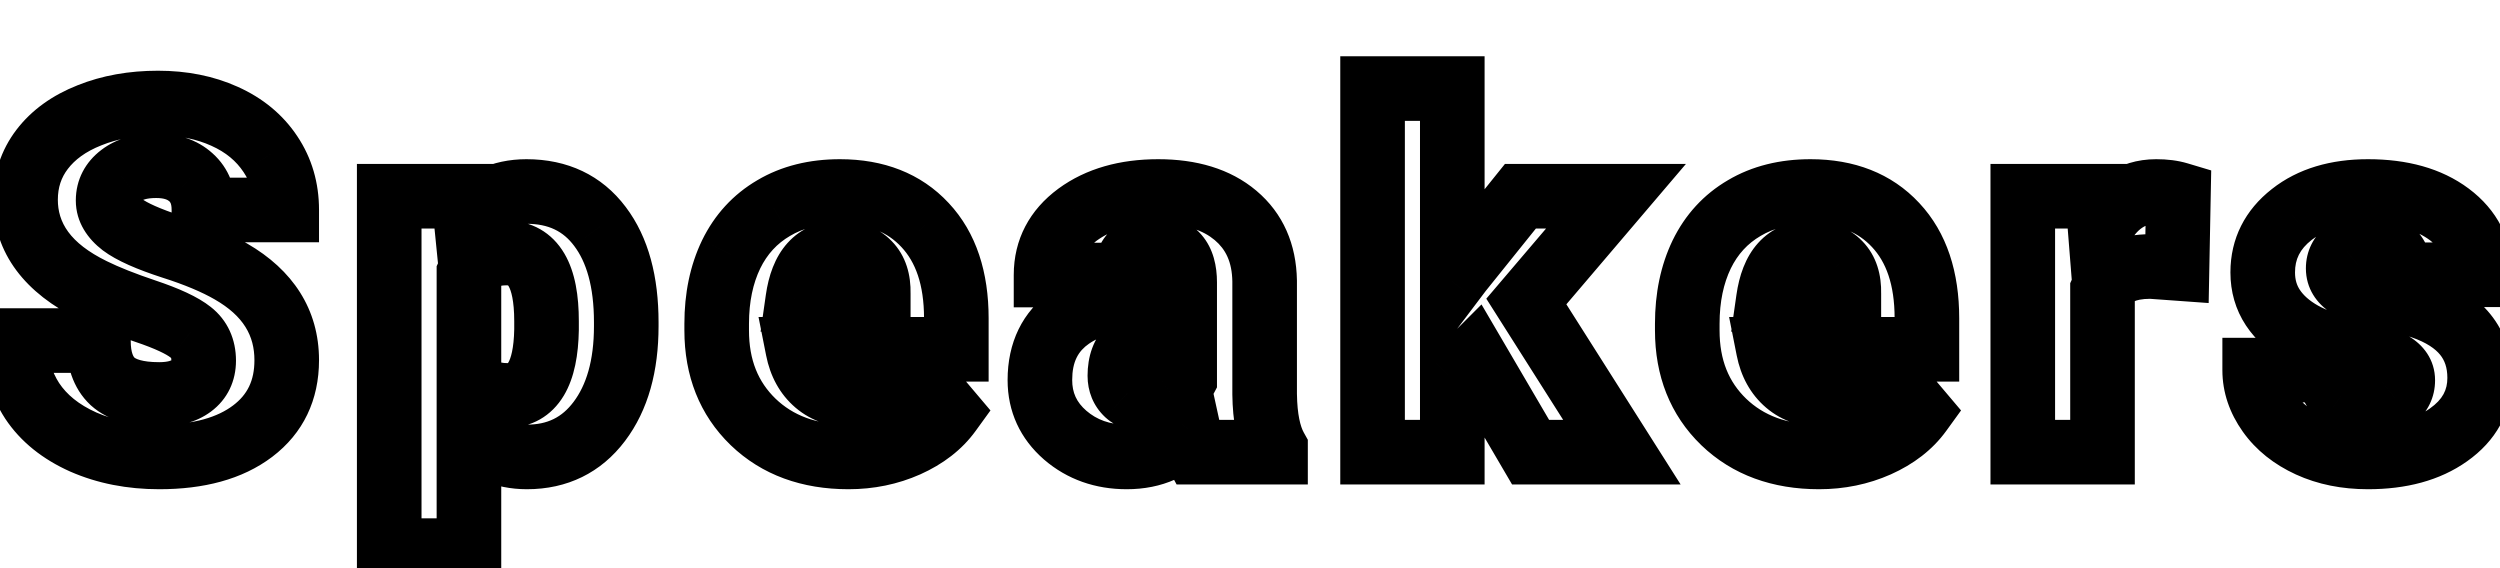 <svg width="387" height="88" viewBox="0 0 387 88" fill="none" xmlns="http://www.w3.org/2000/svg">
<mask id="path-1-outside-1_3220_754" maskUnits="userSpaceOnUse" x="-3" y="8" width="392" height="83" fill="black">
<rect fill="white" x="-3" y="8" width="392" height="83"/>
<path d="M31.531 55.828C31.531 53.948 30.859 52.483 29.517 51.433C28.198 50.383 25.867 49.297 22.522 48.174C19.177 47.051 16.443 45.964 14.319 44.915C7.41 41.521 3.955 36.858 3.955 30.925C3.955 27.971 4.81 25.371 6.519 23.125C8.252 20.855 10.693 19.097 13.843 17.852C16.992 16.582 20.532 15.947 24.463 15.947C28.296 15.947 31.726 16.631 34.753 17.998C37.805 19.365 40.173 21.318 41.858 23.857C43.542 26.372 44.385 29.253 44.385 32.5H31.567C31.567 30.327 30.896 28.643 29.553 27.446C28.235 26.25 26.44 25.652 24.17 25.652C21.875 25.652 20.056 26.165 18.713 27.19C17.395 28.191 16.736 29.473 16.736 31.035C16.736 32.402 17.468 33.648 18.933 34.77C20.398 35.869 22.974 37.017 26.66 38.213C30.347 39.385 33.374 40.654 35.742 42.022C41.504 45.342 44.385 49.919 44.385 55.754C44.385 60.417 42.627 64.08 39.111 66.741C35.596 69.402 30.774 70.732 24.646 70.732C20.325 70.732 16.406 69.963 12.891 68.425C9.399 66.863 6.763 64.739 4.98 62.053C3.223 59.343 2.344 56.23 2.344 52.715H15.234C15.234 55.571 15.967 57.683 17.432 59.05C18.921 60.393 21.326 61.065 24.646 61.065C26.77 61.065 28.442 60.613 29.663 59.709C30.908 58.782 31.531 57.488 31.531 55.828ZM96.945 50.481C96.945 56.633 95.553 61.553 92.77 65.239C90.011 68.901 86.276 70.732 81.564 70.732C77.926 70.732 74.936 69.402 72.592 66.741V85.234H60.251V30.376H71.786L72.152 34.038C74.52 31.108 77.633 29.644 81.491 29.644C86.374 29.644 90.17 31.45 92.88 35.063C95.59 38.652 96.945 43.596 96.945 49.895V50.481ZM84.603 49.712C84.603 42.681 82.553 39.165 78.451 39.165C75.522 39.165 73.568 40.215 72.592 42.315V57.915C73.666 60.112 75.644 61.211 78.524 61.211C82.455 61.211 84.481 57.817 84.603 51.03V49.712ZM131.341 70.732C125.262 70.732 120.342 68.926 116.583 65.312C112.823 61.675 110.943 56.951 110.943 51.14V50.115C110.943 46.062 111.688 42.485 113.177 39.385C114.69 36.284 116.888 33.892 119.769 32.207C122.649 30.498 126.067 29.644 130.022 29.644C135.589 29.644 139.983 31.377 143.206 34.844C146.429 38.286 148.04 43.096 148.04 49.273V54.07H123.504C123.943 56.291 124.908 58.037 126.397 59.307C127.886 60.576 129.815 61.211 132.183 61.211C136.089 61.211 139.141 59.844 141.338 57.109L146.978 63.774C145.44 65.898 143.255 67.595 140.423 68.865C137.615 70.11 134.588 70.732 131.341 70.732ZM129.949 39.165C126.336 39.165 124.188 41.558 123.504 46.343H135.955V45.391C136.004 43.413 135.503 41.887 134.454 40.813C133.404 39.714 131.902 39.165 129.949 39.165ZM185.109 70C184.67 69.194 184.279 68.01 183.938 66.448C181.667 69.304 178.493 70.732 174.416 70.732C170.681 70.732 167.507 69.609 164.895 67.363C162.282 65.093 160.976 62.248 160.976 58.831C160.976 54.534 162.563 51.287 165.737 49.089C168.911 46.892 173.525 45.794 179.58 45.794H183.388V43.706C183.388 40.068 181.813 38.249 178.664 38.249C175.734 38.249 174.27 39.69 174.27 42.571H161.928C161.928 38.738 163.552 35.625 166.799 33.232C170.07 30.84 174.233 29.644 179.287 29.644C184.34 29.644 188.332 30.877 191.262 33.342C194.191 35.808 195.693 39.19 195.766 43.486V61.028C195.815 64.665 196.376 67.449 197.451 69.377V70H185.109ZM177.382 61.943C178.92 61.943 180.19 61.614 181.191 60.955C182.216 60.295 182.949 59.551 183.388 58.721V52.385H179.799C175.502 52.385 173.354 54.314 173.354 58.171C173.354 59.294 173.732 60.21 174.489 60.918C175.246 61.602 176.21 61.943 177.382 61.943ZM228.294 55.242L224.815 58.721V70H212.474V13.713H224.815V43.596L226.061 41.948L235.362 30.376H250.157L236.278 46.672L251.073 70H236.937L228.294 55.242ZM281.587 70.732C275.508 70.732 270.588 68.926 266.829 65.312C263.069 61.675 261.189 56.951 261.189 51.14V50.115C261.189 46.062 261.934 42.485 263.423 39.385C264.937 36.284 267.134 33.892 270.015 32.207C272.896 30.498 276.313 29.644 280.269 29.644C285.835 29.644 290.229 31.377 293.452 34.844C296.675 38.286 298.286 43.096 298.286 49.273V54.07H273.75C274.189 56.291 275.154 58.037 276.643 59.307C278.132 60.576 280.061 61.211 282.429 61.211C286.335 61.211 289.387 59.844 291.584 57.109L297.224 63.774C295.686 65.898 293.501 67.595 290.669 68.865C287.861 70.11 284.834 70.732 281.587 70.732ZM280.195 39.165C276.582 39.165 274.434 41.558 273.75 46.343H286.201V45.391C286.25 43.413 285.75 41.887 284.7 40.813C283.65 39.714 282.148 39.165 280.195 39.165ZM337.003 41.545L332.938 41.252C329.057 41.252 326.566 42.473 325.468 44.915V70H313.126V30.376H324.699L325.102 35.466C327.177 31.584 330.07 29.644 333.781 29.644C335.099 29.644 336.247 29.79 337.223 30.083L337.003 41.545ZM371.949 58.867C371.949 57.817 371.399 56.975 370.301 56.34C369.202 55.706 367.115 55.046 364.039 54.363C360.962 53.679 358.423 52.788 356.421 51.69C354.419 50.566 352.894 49.211 351.844 47.624C350.794 46.038 350.269 44.219 350.269 42.168C350.269 38.53 351.771 35.54 354.773 33.196C357.776 30.828 361.707 29.644 366.565 29.644C371.79 29.644 375.989 30.828 379.163 33.196C382.337 35.564 383.924 38.677 383.924 42.534H371.546C371.546 39.36 369.874 37.773 366.529 37.773C365.235 37.773 364.148 38.14 363.27 38.872C362.391 39.58 361.951 40.471 361.951 41.545C361.951 42.644 362.488 43.535 363.562 44.219C364.637 44.902 366.346 45.464 368.689 45.903C371.058 46.343 373.133 46.868 374.915 47.478C380.872 49.529 383.851 53.203 383.851 58.501C383.851 62.114 382.239 65.056 379.017 67.327C375.818 69.597 371.668 70.732 366.565 70.732C363.172 70.732 360.145 70.122 357.483 68.901C354.822 67.681 352.747 66.02 351.258 63.921C349.769 61.821 349.024 59.612 349.024 57.292H360.56C360.608 59.123 361.219 60.466 362.391 61.321C363.562 62.151 365.064 62.566 366.895 62.566C368.58 62.566 369.837 62.224 370.667 61.541C371.521 60.857 371.949 59.966 371.949 58.867Z"/>
</mask>
<path d="M29.517 51.433L26.402 55.344L26.419 55.358L26.437 55.372L29.517 51.433ZM14.319 44.915L16.534 40.432L16.523 40.427L14.319 44.915ZM6.519 23.125L2.544 20.091L2.539 20.097L6.519 23.125ZM13.843 17.852L15.681 22.501L15.697 22.495L15.712 22.489L13.843 17.852ZM34.753 17.998L32.696 22.555L32.702 22.558L32.709 22.561L34.753 17.998ZM41.858 23.857L37.691 26.622L37.698 26.631L37.704 26.64L41.858 23.857ZM44.385 32.5V37.5H49.385V32.5H44.385ZM31.567 32.5H26.567V37.5H31.567V32.5ZM29.553 27.446L26.193 31.149L26.21 31.164L26.227 31.18L29.553 27.446ZM18.713 27.19L21.737 31.172L21.748 31.164L18.713 27.19ZM18.933 34.77L15.891 38.739L15.912 38.755L15.933 38.77L18.933 34.77ZM26.66 38.213L25.117 42.969L25.131 42.973L25.145 42.978L26.66 38.213ZM35.742 42.022L33.242 46.352L33.246 46.354L35.742 42.022ZM12.891 68.425L10.848 72.989L10.867 72.998L10.886 73.006L12.891 68.425ZM4.98 62.053L0.786 64.774L0.8 64.796L0.814 64.818L4.98 62.053ZM2.344 52.715V47.715H-2.656V52.715H2.344ZM15.234 52.715H20.234V47.715H15.234V52.715ZM17.432 59.05L14.02 62.706L14.052 62.735L14.084 62.764L17.432 59.05ZM29.663 59.709L32.637 63.729L32.644 63.724L32.651 63.719L29.663 59.709ZM36.531 55.828C36.531 52.59 35.287 49.598 32.596 47.494L26.437 55.372C26.485 55.41 26.499 55.429 26.495 55.424C26.491 55.419 26.485 55.409 26.482 55.402C26.472 55.381 26.531 55.488 26.531 55.828H36.531ZM32.631 47.522C30.587 45.894 27.541 44.585 24.113 43.434L20.93 52.914C24.192 54.009 25.81 54.873 26.402 55.344L32.631 47.522ZM24.113 43.434C20.89 42.352 18.385 41.347 16.534 40.432L12.103 49.397C14.501 50.582 17.465 51.75 20.93 52.914L24.113 43.434ZM16.523 40.427C10.722 37.577 8.955 34.361 8.955 30.925H-1.045C-1.045 39.355 4.098 45.465 12.115 49.402L16.523 40.427ZM8.955 30.925C8.955 29.01 9.483 27.486 10.498 26.153L2.539 20.097C0.136 23.256 -1.045 26.932 -1.045 30.925H8.955ZM10.493 26.159C11.579 24.736 13.219 23.475 15.681 22.501L12.005 13.202C8.168 14.719 4.924 16.973 2.544 20.091L10.493 26.159ZM15.712 22.489C18.181 21.494 21.073 20.947 24.463 20.947V10.947C19.991 10.947 15.803 11.671 11.973 13.214L15.712 22.489ZM24.463 20.947C27.695 20.947 30.407 21.521 32.696 22.555L36.811 13.441C33.045 11.74 28.897 10.947 24.463 10.947V20.947ZM32.709 22.561C34.985 23.581 36.58 24.947 37.691 26.622L46.024 21.093C43.766 17.69 40.626 15.15 36.798 13.435L32.709 22.561ZM37.704 26.64C38.796 28.271 39.385 30.168 39.385 32.5H49.385C49.385 28.338 48.289 24.473 46.012 21.075L37.704 26.64ZM44.385 27.5H31.567V37.5H44.385V27.5ZM36.567 32.5C36.567 29.224 35.507 26.054 32.879 23.713L26.227 31.18C26.285 31.232 26.567 31.43 26.567 32.5H36.567ZM32.913 23.744C30.443 21.502 27.329 20.652 24.17 20.652V30.652C25.552 30.652 26.027 30.998 26.193 31.149L32.913 23.744ZM24.17 20.652C21.167 20.652 18.158 21.323 15.679 23.216L21.748 31.164C21.954 31.006 22.583 30.652 24.17 30.652V20.652ZM15.69 23.208C13.212 25.089 11.736 27.804 11.736 31.035H21.736C21.736 30.998 21.739 31.005 21.73 31.045C21.721 31.086 21.703 31.137 21.677 31.189C21.664 31.213 21.652 31.232 21.643 31.246C21.633 31.261 21.627 31.267 21.627 31.267C21.627 31.267 21.657 31.233 21.737 31.172L15.69 23.208ZM11.736 31.035C11.736 34.462 13.656 37.026 15.891 38.739L21.975 30.802C21.618 30.528 21.558 30.396 21.595 30.459C21.616 30.496 21.655 30.573 21.688 30.688C21.72 30.804 21.736 30.924 21.736 31.035H11.736ZM15.933 38.77C18.103 40.398 21.357 41.749 25.117 42.969L28.203 33.457C24.59 32.284 22.693 31.341 21.933 30.77L15.933 38.77ZM25.145 42.978C28.618 44.082 31.285 45.221 33.242 46.352L38.242 37.691C35.463 36.087 32.075 34.688 28.175 33.448L25.145 42.978ZM33.246 46.354C37.718 48.931 39.385 51.988 39.385 55.754H49.385C49.385 47.851 45.29 41.753 38.239 37.689L33.246 46.354ZM39.385 55.754C39.385 58.956 38.279 61.1 36.094 62.754L42.129 70.727C46.975 67.059 49.385 61.878 49.385 55.754H39.385ZM36.094 62.754C33.728 64.544 30.1 65.732 24.646 65.732V75.732C31.447 75.732 37.463 74.259 42.129 70.727L36.094 62.754ZM24.646 65.732C20.927 65.732 17.703 65.073 14.895 63.844L10.886 73.006C15.109 74.853 19.722 75.732 24.646 75.732V65.732ZM14.933 63.861C12.142 62.612 10.315 61.048 9.147 59.288L0.814 64.818C3.211 68.429 6.656 71.113 10.848 72.989L14.933 63.861ZM9.175 59.332C7.989 57.504 7.344 55.354 7.344 52.715H-2.656C-2.656 57.107 -1.544 61.182 0.786 64.774L9.175 59.332ZM2.344 57.715H15.234V47.715H2.344V57.715ZM10.234 52.715C10.234 56.356 11.173 60.049 14.02 62.706L20.843 55.395C20.76 55.318 20.234 54.786 20.234 52.715H10.234ZM14.084 62.764C16.931 65.331 20.847 66.064 24.646 66.064V56.065C21.805 56.065 20.911 55.455 20.78 55.337L14.084 62.764ZM24.646 66.064C27.425 66.064 30.273 65.478 32.637 63.729L26.689 55.69C26.612 55.747 26.115 56.065 24.646 56.065V66.064ZM32.651 63.719C35.261 61.774 36.531 58.94 36.531 55.828H26.531C26.531 55.93 26.521 55.974 26.521 55.973C26.522 55.969 26.531 55.932 26.558 55.875C26.586 55.818 26.62 55.767 26.653 55.728C26.685 55.69 26.699 55.683 26.676 55.7L32.651 63.719ZM92.77 65.239L88.78 62.227L88.776 62.231L92.77 65.239ZM72.592 66.741L76.344 63.436L67.592 53.499V66.741H72.592ZM72.592 85.234V90.234H77.592V85.234H72.592ZM60.251 85.234H55.251V90.234H60.251V85.234ZM60.251 30.376V25.376H55.251V30.376H60.251ZM71.786 30.376L76.761 29.878L76.311 25.376H71.786V30.376ZM72.152 34.038L67.177 34.536L68.388 46.648L76.041 37.181L72.152 34.038ZM92.88 35.063L88.88 38.063L88.885 38.07L88.89 38.077L92.88 35.063ZM72.592 42.315L68.058 40.206L67.592 41.209V42.315H72.592ZM72.592 57.915H67.592V59.072L68.1 60.111L72.592 57.915ZM84.603 51.03L89.603 51.12L89.603 51.075V51.03H84.603ZM91.945 50.481C91.945 55.905 90.72 59.656 88.78 62.227L96.76 68.252C100.386 63.449 101.945 57.362 101.945 50.481H91.945ZM88.776 62.231C86.993 64.599 84.757 65.732 81.564 65.732V75.732C87.795 75.732 93.03 73.204 96.764 68.248L88.776 62.231ZM81.564 65.732C79.32 65.732 77.711 64.988 76.344 63.436L68.84 70.045C72.16 73.816 76.532 75.732 81.564 75.732V65.732ZM67.592 66.741V85.234H77.592V66.741H67.592ZM72.592 80.234H60.251V90.234H72.592V80.234ZM65.251 85.234V30.376H55.251V85.234H65.251ZM60.251 35.376H71.786V25.376H60.251V35.376ZM66.811 30.873L67.177 34.536L77.127 33.541L76.761 29.878L66.811 30.873ZM76.041 37.181C77.434 35.458 79.101 34.644 81.491 34.644V24.644C76.165 24.644 71.607 26.759 68.264 30.895L76.041 37.181ZM81.491 34.644C84.948 34.644 87.2 35.823 88.88 38.063L96.88 32.063C93.14 27.077 87.799 24.644 81.491 24.644V34.644ZM88.89 38.077C90.728 40.51 91.945 44.258 91.945 49.895H101.945C101.945 42.934 100.452 36.794 96.87 32.05L88.89 38.077ZM91.945 49.895V50.481H101.945V49.895H91.945ZM89.603 49.712C89.603 45.874 89.073 42.177 87.384 39.282C85.454 35.974 82.263 34.165 78.451 34.165V44.165C78.745 44.165 78.76 44.222 78.662 44.165C78.562 44.108 78.609 44.086 78.746 44.321C79.109 44.942 79.603 46.519 79.603 49.712H89.603ZM78.451 34.165C76.416 34.165 74.322 34.527 72.422 35.548C70.45 36.608 68.98 38.223 68.058 40.206L77.125 44.423C77.165 44.337 77.186 44.324 77.168 44.342C77.149 44.362 77.136 44.367 77.156 44.356C77.209 44.328 77.557 44.165 78.451 44.165V34.165ZM67.592 42.315V57.915H77.592V42.315H67.592ZM68.1 60.111C69.048 62.05 70.496 63.671 72.452 64.758C74.36 65.818 76.462 66.211 78.524 66.211V56.211C77.706 56.211 77.379 56.055 77.309 56.016C77.273 55.996 77.255 55.981 77.236 55.96C77.214 55.936 77.157 55.869 77.084 55.719L68.1 60.111ZM78.524 66.211C82.262 66.211 85.376 64.427 87.285 61.229C88.961 58.423 89.536 54.838 89.603 51.12L79.604 50.94C79.549 54.009 79.05 55.515 78.699 56.102C78.567 56.325 78.528 56.294 78.64 56.23C78.755 56.165 78.768 56.211 78.524 56.211V66.211ZM89.603 51.03V49.712H79.603V51.03H89.603ZM116.583 65.312L113.106 68.906L113.112 68.912L113.118 68.918L116.583 65.312ZM113.177 39.385L108.684 37.191L108.677 37.206L108.67 37.22L113.177 39.385ZM119.769 32.207L122.292 36.523L122.306 36.515L122.32 36.507L119.769 32.207ZM143.206 34.844L139.544 38.248L139.55 38.254L139.556 38.261L143.206 34.844ZM148.04 54.07V59.07H153.04V54.07H148.04ZM123.504 54.07V49.07H117.418L118.599 55.04L123.504 54.07ZM141.338 57.109L145.155 53.88L141.239 49.251L137.441 53.977L141.338 57.109ZM146.978 63.774L151.028 66.707L153.325 63.535L150.795 60.545L146.978 63.774ZM140.423 68.865L142.45 73.435L142.459 73.431L142.468 73.427L140.423 68.865ZM123.504 46.343L118.554 45.636L117.739 51.343H123.504V46.343ZM135.955 46.343V51.343H140.955V46.343H135.955ZM135.955 45.391L130.957 45.267L130.955 45.329V45.391H135.955ZM134.454 40.813L130.839 44.267L130.858 44.288L130.878 44.308L134.454 40.813ZM131.341 65.732C126.324 65.732 122.722 64.278 120.047 61.707L113.118 68.918C117.963 73.573 124.2 75.732 131.341 75.732V65.732ZM120.059 61.719C117.386 59.132 115.943 55.761 115.943 51.14H105.943C105.943 58.14 108.26 64.217 113.106 68.906L120.059 61.719ZM115.943 51.14V50.115H105.943V51.14H115.943ZM115.943 50.115C115.943 46.679 116.572 43.864 117.684 41.55L108.67 37.22C106.803 41.106 105.943 45.445 105.943 50.115H115.943ZM117.67 41.578C118.766 39.332 120.293 37.692 122.292 36.523L117.245 27.891C113.482 30.091 110.614 33.236 108.684 37.191L117.67 41.578ZM122.32 36.507C124.299 35.333 126.801 34.644 130.022 34.644V24.644C125.333 24.644 121 25.663 117.218 27.907L122.32 36.507ZM130.022 34.644C134.466 34.644 137.435 35.979 139.544 38.248L146.868 31.439C142.532 26.775 136.712 24.644 130.022 24.644V34.644ZM139.556 38.261C141.669 40.518 143.04 43.96 143.04 49.273H153.04C153.04 42.231 151.188 36.054 146.856 31.427L139.556 38.261ZM143.04 49.273V54.07H153.04V49.273H143.04ZM148.04 49.07H123.504V59.07H148.04V49.07ZM118.599 55.04C119.221 58.185 120.675 60.999 123.153 63.112L129.641 55.502C129.14 55.075 128.666 54.398 128.409 53.1L118.599 55.04ZM123.153 63.112C125.728 65.306 128.887 66.211 132.183 66.211V56.211C130.743 56.211 130.045 55.846 129.641 55.502L123.153 63.112ZM132.183 66.211C137.409 66.211 141.974 64.301 145.236 60.241L137.441 53.977C136.309 55.386 134.77 56.211 132.183 56.211V66.211ZM137.521 60.339L143.161 67.004L150.795 60.545L145.155 53.88L137.521 60.339ZM142.928 60.842C141.991 62.136 140.558 63.325 138.378 64.302L142.468 73.427C145.952 71.865 148.889 69.661 151.028 66.707L142.928 60.842ZM138.396 64.294C136.263 65.24 133.93 65.732 131.341 65.732V75.732C135.245 75.732 138.968 74.98 142.45 73.435L138.396 64.294ZM129.949 34.165C126.918 34.165 124.053 35.23 121.908 37.619C119.917 39.836 118.97 42.725 118.554 45.636L128.454 47.05C128.722 45.175 129.191 44.475 129.348 44.3C129.403 44.239 129.421 44.236 129.431 44.231C129.455 44.221 129.601 44.165 129.949 44.165V34.165ZM123.504 51.343H135.955V41.343H123.504V51.343ZM140.955 46.343V45.391H130.955V46.343H140.955ZM140.954 45.514C141.025 42.633 140.294 39.635 138.03 37.318L130.878 44.308C130.831 44.26 130.837 44.234 130.865 44.321C130.902 44.433 130.97 44.722 130.957 45.267L140.954 45.514ZM138.069 37.359C135.825 35.011 132.857 34.165 129.949 34.165V44.165C130.465 44.165 130.729 44.238 130.822 44.273C130.892 44.298 130.87 44.3 130.839 44.267L138.069 37.359ZM185.109 70L180.72 72.394L182.141 75H185.109V70ZM183.938 66.448L188.822 65.379L186.573 55.097L180.023 63.337L183.938 66.448ZM164.895 67.363L161.615 71.137L161.625 71.146L161.635 71.155L164.895 67.363ZM183.388 45.794V50.794H188.388V45.794H183.388ZM174.27 42.571V47.571H179.27V42.571H174.27ZM161.928 42.571H156.928V47.571H161.928V42.571ZM166.799 33.232L163.847 29.197L163.84 29.202L163.833 29.207L166.799 33.232ZM195.766 43.486H200.766V43.444L200.765 43.401L195.766 43.486ZM195.766 61.028H190.766V61.061L190.767 61.095L195.766 61.028ZM197.451 69.377H202.451V68.079L201.819 66.945L197.451 69.377ZM197.451 70V75H202.451V70H197.451ZM181.191 60.955L178.487 56.749L178.464 56.764L178.441 56.779L181.191 60.955ZM183.388 58.721L187.807 61.06L188.388 59.963V58.721H183.388ZM183.388 52.385H188.388V47.385H183.388V52.385ZM174.489 60.918L171.073 64.569L171.105 64.599L171.138 64.629L174.489 60.918ZM189.499 67.606C189.394 67.414 189.126 66.768 188.822 65.379L179.053 67.516C179.433 69.253 179.946 70.975 180.72 72.394L189.499 67.606ZM180.023 63.337C178.821 64.849 177.172 65.732 174.416 65.732V75.732C179.814 75.732 184.513 73.759 187.852 69.559L180.023 63.337ZM174.416 65.732C171.768 65.732 169.78 64.97 168.154 63.572L161.635 71.155C165.233 74.249 169.593 75.732 174.416 75.732V65.732ZM168.175 63.59C166.639 62.255 165.976 60.78 165.976 58.831H155.976C155.976 63.717 157.925 67.931 161.615 71.137L168.175 63.59ZM165.976 58.831C165.976 55.958 166.927 54.347 168.583 53.2L162.891 44.978C158.199 48.227 155.976 53.11 155.976 58.831H165.976ZM168.583 53.2C170.568 51.826 174.007 50.794 179.58 50.794V40.794C173.043 40.794 167.253 41.958 162.891 44.978L168.583 53.2ZM179.58 50.794H183.388V40.794H179.58V50.794ZM188.388 45.794V43.706H178.388V45.794H188.388ZM188.388 43.706C188.388 41.279 187.878 38.525 185.987 36.341C183.977 34.019 181.212 33.249 178.664 33.249V43.249C178.982 43.249 179.038 43.297 178.934 43.257C178.879 43.235 178.794 43.195 178.695 43.126C178.595 43.057 178.503 42.974 178.427 42.886C178.269 42.704 178.257 42.594 178.289 42.705C178.325 42.831 178.388 43.141 178.388 43.706H188.388ZM178.664 33.249C176.449 33.249 173.866 33.795 171.862 35.765C169.843 37.75 169.27 40.338 169.27 42.571H179.27C179.27 42.26 179.311 42.193 179.28 42.285C179.24 42.403 179.124 42.649 178.874 42.895C178.625 43.139 178.389 43.241 178.299 43.271C178.232 43.293 178.326 43.249 178.664 43.249V33.249ZM174.27 37.571H161.928V47.571H174.27V37.571ZM166.928 42.571C166.928 40.421 167.718 38.766 169.765 37.258L163.833 29.207C159.385 32.484 156.928 37.054 156.928 42.571H166.928ZM169.75 37.268C171.973 35.642 175.029 34.644 179.287 34.644V24.644C173.437 24.644 168.167 26.037 163.847 29.197L169.75 37.268ZM179.287 34.644C183.543 34.644 186.268 35.674 188.042 37.168L194.481 29.517C190.396 26.079 185.137 24.644 179.287 24.644V34.644ZM188.042 37.168C189.723 38.583 190.715 40.523 190.767 43.572L200.765 43.401C200.671 37.856 198.66 33.034 194.481 29.517L188.042 37.168ZM190.766 43.486V61.028H200.766V43.486H190.766ZM190.767 61.095C190.82 65.085 191.424 68.832 193.083 71.81L201.819 66.945C201.329 66.065 200.81 64.246 200.766 60.961L190.767 61.095ZM192.451 69.377V70H202.451V69.377H192.451ZM197.451 65H185.109V75H197.451V65ZM177.382 66.943C179.623 66.943 181.921 66.461 183.941 65.13L178.441 56.779C178.44 56.78 178.385 56.817 178.232 56.857C178.071 56.898 177.798 56.943 177.382 56.943V66.943ZM183.895 65.16C185.433 64.171 186.863 62.843 187.807 61.06L178.969 56.381C179.034 56.259 179 56.419 178.487 56.749L183.895 65.16ZM188.388 58.721V52.385H178.388V58.721H188.388ZM183.388 47.385H179.799V57.385H183.388V47.385ZM179.799 47.385C177.005 47.385 173.976 48.001 171.625 50.111C169.172 52.314 168.354 55.324 168.354 58.171H178.354C178.354 57.658 178.427 57.427 178.444 57.38C178.451 57.363 178.412 57.456 178.305 57.553C178.103 57.734 178.296 57.385 179.799 57.385V47.385ZM168.354 58.171C168.354 60.549 169.215 62.831 171.073 64.569L177.905 57.267C178.023 57.377 178.163 57.558 178.259 57.79C178.351 58.014 178.354 58.165 178.354 58.171H168.354ZM171.138 64.629C172.95 66.265 175.169 66.943 177.382 66.943V56.943C177.284 56.943 177.325 56.93 177.45 56.974C177.587 57.023 177.729 57.106 177.841 57.208L171.138 64.629ZM228.294 55.242L232.609 52.715L229.337 47.128L224.759 51.706L228.294 55.242ZM224.815 58.721L221.28 55.185L219.815 56.65V58.721H224.815ZM224.815 70V75H229.815V70H224.815ZM212.474 70H207.474V75H212.474V70ZM212.474 13.713V8.713H207.474V13.713H212.474ZM224.815 13.713H229.815V8.713H224.815V13.713ZM224.815 43.596H219.815V58.508L228.805 46.61L224.815 43.596ZM226.061 41.948L222.163 38.816L222.116 38.874L222.071 38.934L226.061 41.948ZM235.362 30.376V25.376H232.966L231.465 27.244L235.362 30.376ZM250.157 30.376L253.964 33.618L260.983 25.376H250.157V30.376ZM236.278 46.672L232.471 43.43L230.081 46.237L232.055 49.35L236.278 46.672ZM251.073 70V75H260.165L255.295 67.322L251.073 70ZM236.937 70L232.622 72.527L234.071 75H236.937V70ZM224.759 51.706L221.28 55.185L228.351 62.256L231.83 58.777L224.759 51.706ZM219.815 58.721V70H229.815V58.721H219.815ZM224.815 65H212.474V75H224.815V65ZM217.474 70V13.713H207.474V70H217.474ZM212.474 18.713H224.815V8.713H212.474V18.713ZM219.815 13.713V43.596H229.815V13.713H219.815ZM228.805 46.61L230.05 44.962L222.071 38.934L220.826 40.582L228.805 46.61ZM229.958 45.081L239.259 33.508L231.465 27.244L222.163 38.816L229.958 45.081ZM235.362 35.376H250.157V25.376H235.362V35.376ZM246.351 27.134L232.471 43.43L240.084 49.914L253.964 33.618L246.351 27.134ZM232.055 49.35L246.85 72.678L255.295 67.322L240.5 43.994L232.055 49.35ZM251.073 65H236.937V75H251.073V65ZM241.252 67.473L232.609 52.715L223.98 57.768L232.622 72.527L241.252 67.473ZM266.829 65.312L263.352 68.906L263.358 68.912L263.364 68.918L266.829 65.312ZM263.423 39.385L258.93 37.191L258.923 37.206L258.916 37.22L263.423 39.385ZM270.015 32.207L272.539 36.523L272.552 36.515L272.566 36.507L270.015 32.207ZM293.452 34.844L289.79 38.248L289.796 38.254L289.802 38.261L293.452 34.844ZM298.286 54.07V59.07H303.286V54.07H298.286ZM273.75 54.07V49.07H267.664L268.845 55.04L273.75 54.07ZM291.584 57.109L295.401 53.88L291.485 49.251L287.687 53.977L291.584 57.109ZM297.224 63.774L301.274 66.707L303.571 63.535L301.041 60.545L297.224 63.774ZM290.669 68.865L292.696 73.435L292.705 73.431L292.714 73.427L290.669 68.865ZM273.75 46.343L268.8 45.636L267.985 51.343H273.75V46.343ZM286.201 46.343V51.343H291.201V46.343H286.201ZM286.201 45.391L281.203 45.267L281.201 45.329V45.391H286.201ZM284.7 40.813L281.085 44.267L281.104 44.288L281.124 44.308L284.7 40.813ZM281.587 65.732C276.57 65.732 272.968 64.278 270.293 61.707L263.364 68.918C268.209 73.573 274.446 75.732 281.587 75.732V65.732ZM270.305 61.719C267.632 59.132 266.189 55.761 266.189 51.14H256.189C256.189 58.14 258.506 64.217 263.352 68.906L270.305 61.719ZM266.189 51.14V50.115H256.189V51.14H266.189ZM266.189 50.115C266.189 46.679 266.818 43.864 267.93 41.55L258.916 37.22C257.049 41.106 256.189 45.445 256.189 50.115H266.189ZM267.916 41.578C269.013 39.332 270.539 37.692 272.539 36.523L267.491 27.891C263.728 30.091 260.861 33.236 258.93 37.191L267.916 41.578ZM272.566 36.507C274.545 35.333 277.048 34.644 280.269 34.644V24.644C275.579 24.644 271.246 25.663 267.464 27.907L272.566 36.507ZM280.269 34.644C284.712 34.644 287.681 35.979 289.79 38.248L297.114 31.439C292.778 26.775 286.958 24.644 280.269 24.644V34.644ZM289.802 38.261C291.915 40.518 293.286 43.96 293.286 49.273H303.286C303.286 42.231 301.434 36.054 297.102 31.427L289.802 38.261ZM293.286 49.273V54.07H303.286V49.273H293.286ZM298.286 49.07H273.75V59.07H298.286V49.07ZM268.845 55.04C269.467 58.185 270.922 60.999 273.399 63.112L279.887 55.502C279.386 55.075 278.912 54.398 278.655 53.1L268.845 55.04ZM273.399 63.112C275.974 65.306 279.133 66.211 282.429 66.211V56.211C280.989 56.211 280.291 55.846 279.887 55.502L273.399 63.112ZM282.429 66.211C287.655 66.211 292.22 64.301 295.482 60.241L287.687 53.977C286.555 55.386 285.016 56.211 282.429 56.211V66.211ZM287.768 60.339L293.407 67.004L301.041 60.545L295.401 53.88L287.768 60.339ZM293.174 60.842C292.237 62.136 290.804 63.325 288.624 64.302L292.714 73.427C296.198 71.865 299.135 69.661 301.274 66.707L293.174 60.842ZM288.642 64.294C286.509 65.24 284.176 65.732 281.587 65.732V75.732C285.492 75.732 289.214 74.98 292.696 73.435L288.642 64.294ZM280.195 34.165C277.164 34.165 274.299 35.23 272.154 37.619C270.163 39.836 269.216 42.725 268.8 45.636L278.7 47.05C278.968 45.175 279.437 44.475 279.594 44.3C279.649 44.239 279.667 44.236 279.678 44.231C279.702 44.221 279.847 44.165 280.195 44.165V34.165ZM273.75 51.343H286.201V41.343H273.75V51.343ZM291.201 46.343V45.391H281.201V46.343H291.201ZM291.2 45.514C291.271 42.633 290.54 39.635 288.276 37.318L281.124 44.308C281.077 44.26 281.083 44.234 281.111 44.321C281.148 44.433 281.216 44.722 281.203 45.267L291.2 45.514ZM288.315 37.359C286.071 35.011 283.103 34.165 280.195 34.165V44.165C280.711 44.165 280.975 44.238 281.068 44.273C281.139 44.298 281.116 44.3 281.085 44.267L288.315 37.359ZM337.003 41.545L336.644 46.532L341.901 46.911L342.002 41.641L337.003 41.545ZM332.938 41.252L333.298 36.265L333.118 36.252H332.938V41.252ZM325.468 44.915L320.908 42.863L320.468 43.841V44.915H325.468ZM325.468 70V75H330.468V70H325.468ZM313.126 70H308.126V75H313.126V70ZM313.126 30.376V25.376H308.126V30.376H313.126ZM324.699 30.376L329.683 29.982L329.319 25.376H324.699V30.376ZM325.102 35.466L320.117 35.861L321.464 52.877L329.511 37.824L325.102 35.466ZM337.223 30.083L342.222 30.179L342.295 26.384L338.66 25.294L337.223 30.083ZM337.363 36.558L333.298 36.265L332.579 46.239L336.644 46.532L337.363 36.558ZM332.938 36.252C328.111 36.252 323.163 37.852 320.908 42.863L330.027 46.966C330.08 46.849 330.121 46.775 330.36 46.658C330.703 46.49 331.474 46.252 332.938 46.252V36.252ZM320.468 44.915V70H330.468V44.915H320.468ZM325.468 65H313.126V75H325.468V65ZM318.126 70V30.376H308.126V70H318.126ZM313.126 35.376H324.699V25.376H313.126V35.376ZM319.714 30.77L320.117 35.861L330.086 35.072L329.683 29.982L319.714 30.77ZM329.511 37.824C330.911 35.204 332.294 34.644 333.781 34.644V24.644C327.846 24.644 323.442 27.965 320.692 33.109L329.511 37.824ZM333.781 34.644C334.747 34.644 335.389 34.753 335.786 34.872L338.66 25.294C337.104 24.827 335.451 24.644 333.781 24.644V34.644ZM332.224 29.987L332.004 41.45L342.002 41.641L342.222 30.179L332.224 29.987ZM356.421 51.69L353.975 56.05L353.995 56.062L354.016 56.073L356.421 51.69ZM354.773 33.196L357.85 37.137L357.86 37.13L357.87 37.122L354.773 33.196ZM383.924 42.534V47.534H388.924V42.534H383.924ZM371.546 42.534H366.546V47.534H371.546V42.534ZM363.27 38.872L366.406 42.766L366.439 42.74L366.47 42.713L363.27 38.872ZM368.689 45.903L367.768 50.818L367.777 50.819L368.689 45.903ZM374.915 47.478L376.543 42.75L376.535 42.748L374.915 47.478ZM379.017 67.327L376.137 63.239L376.13 63.244L376.122 63.25L379.017 67.327ZM349.024 57.292V52.292H344.024V57.292H349.024ZM360.56 57.292L365.558 57.159L365.428 52.292H360.56V57.292ZM362.391 61.321L359.445 65.361L359.473 65.381L359.501 65.401L362.391 61.321ZM370.667 61.541L367.544 57.636L367.516 57.658L367.488 57.681L370.667 61.541ZM376.949 58.867C376.949 55.632 375.067 53.32 372.802 52.011L367.799 60.67C367.842 60.694 367.6 60.566 367.349 60.179C367.069 59.751 366.949 59.267 366.949 58.867H376.949ZM372.802 52.011C370.962 50.948 368.175 50.16 365.123 49.482L362.954 59.244C366.054 59.933 367.443 60.464 367.799 60.67L372.802 52.011ZM365.123 49.482C362.347 48.865 360.291 48.109 358.827 47.306L354.016 56.073C356.556 57.467 359.578 58.493 362.954 59.244L365.123 49.482ZM358.868 47.329C357.418 46.515 356.543 45.666 356.014 44.866L347.674 50.383C349.244 52.757 351.421 54.617 353.975 56.05L358.868 47.329ZM356.014 44.866C355.548 44.161 355.269 43.318 355.269 42.168H345.269C345.269 45.12 346.04 47.914 347.674 50.383L356.014 44.866ZM355.269 42.168C355.269 40.153 355.994 38.586 357.85 37.137L351.697 29.254C347.547 32.494 345.269 36.908 345.269 42.168H355.269ZM357.87 37.122C359.775 35.619 362.522 34.644 366.565 34.644V24.644C360.892 24.644 355.777 26.036 351.677 29.27L357.87 37.122ZM366.565 34.644C371.055 34.644 374.102 35.658 376.173 37.203L382.153 29.188C377.876 25.997 372.525 24.644 366.565 24.644V34.644ZM376.173 37.203C378.122 38.657 378.924 40.304 378.924 42.534H388.924C388.924 37.05 386.552 32.471 382.153 29.188L376.173 37.203ZM383.924 37.534H371.546V47.534H383.924V37.534ZM376.546 42.534C376.546 40.108 375.894 37.387 373.733 35.337C371.622 33.333 368.908 32.773 366.529 32.773V42.773C366.751 42.773 366.917 42.787 367.033 42.803C367.149 42.818 367.206 42.835 367.216 42.838C367.225 42.841 367.184 42.829 367.112 42.788C367.038 42.746 366.946 42.682 366.85 42.591C366.754 42.499 366.675 42.401 366.614 42.305C366.555 42.212 366.526 42.14 366.515 42.108C366.504 42.078 366.513 42.092 366.523 42.163C366.534 42.234 366.546 42.355 366.546 42.534H376.546ZM366.529 32.773C364.228 32.773 361.964 33.452 360.069 35.031L366.47 42.713C366.457 42.724 366.435 42.74 366.407 42.756C366.379 42.772 366.355 42.781 366.341 42.786C366.326 42.791 366.33 42.788 366.358 42.784C366.386 42.78 366.441 42.773 366.529 42.773V32.773ZM360.133 34.978C358.145 36.58 356.951 38.872 356.951 41.545H366.951C366.951 41.712 366.912 41.986 366.765 42.283C366.622 42.573 366.456 42.726 366.406 42.766L360.133 34.978ZM356.951 41.545C356.951 44.649 358.63 47.007 360.878 48.437L366.247 40C366.218 39.982 366.427 40.109 366.636 40.457C366.864 40.834 366.951 41.238 366.951 41.545H356.951ZM360.878 48.437C362.775 49.644 365.248 50.345 367.768 50.818L369.611 40.989C367.444 40.583 366.499 40.161 366.247 40L360.878 48.437ZM367.777 50.819C369.968 51.226 371.797 51.695 373.295 52.208L376.535 42.748C374.468 42.04 372.147 41.46 369.602 40.987L367.777 50.819ZM373.287 52.206C375.667 53.025 376.998 54.014 377.733 54.92C378.413 55.76 378.851 56.852 378.851 58.501H388.851C388.851 54.852 387.799 51.458 385.501 48.623C383.257 45.855 380.12 43.982 376.543 42.75L373.287 52.206ZM378.851 58.501C378.851 60.322 378.172 61.806 376.137 63.239L381.896 71.414C386.307 68.307 388.851 63.906 388.851 58.501H378.851ZM376.122 63.25C373.992 64.762 370.941 65.732 366.565 65.732V75.732C372.395 75.732 377.645 74.432 381.911 71.404L376.122 63.25ZM366.565 65.732C363.778 65.732 361.479 65.233 359.568 64.357L355.399 73.446C358.81 75.011 362.566 75.732 366.565 75.732V65.732ZM359.568 64.357C357.593 63.451 356.251 62.318 355.336 61.028L347.18 66.814C349.243 69.723 352.051 71.91 355.399 73.446L359.568 64.357ZM355.336 61.028C354.378 59.677 354.024 58.462 354.024 57.292H344.024C344.024 60.761 345.16 63.966 347.18 66.814L355.336 61.028ZM349.024 62.292H360.56V52.292H349.024V62.292ZM355.561 57.426C355.64 60.359 356.697 63.358 359.445 65.361L365.336 57.281C365.384 57.316 365.444 57.369 365.5 57.439C365.557 57.508 365.59 57.569 365.606 57.604C365.636 57.669 365.569 57.563 365.558 57.159L355.561 57.426ZM359.501 65.401C361.724 66.976 364.314 67.566 366.895 67.566V57.566C365.814 57.566 365.401 57.326 365.281 57.241L359.501 65.401ZM366.895 67.566C369.118 67.566 371.736 67.137 373.846 65.4L367.488 57.681C367.723 57.487 367.877 57.461 367.79 57.485C367.692 57.511 367.416 57.566 366.895 57.566V67.566ZM373.79 65.445C375.837 63.808 376.949 61.478 376.949 58.867H366.949C366.949 58.753 366.975 58.499 367.12 58.198C367.264 57.896 367.448 57.713 367.544 57.636L373.79 65.445Z" fill="black" mask="url(#path-1-outside-1_3220_754)"/>
</svg>
